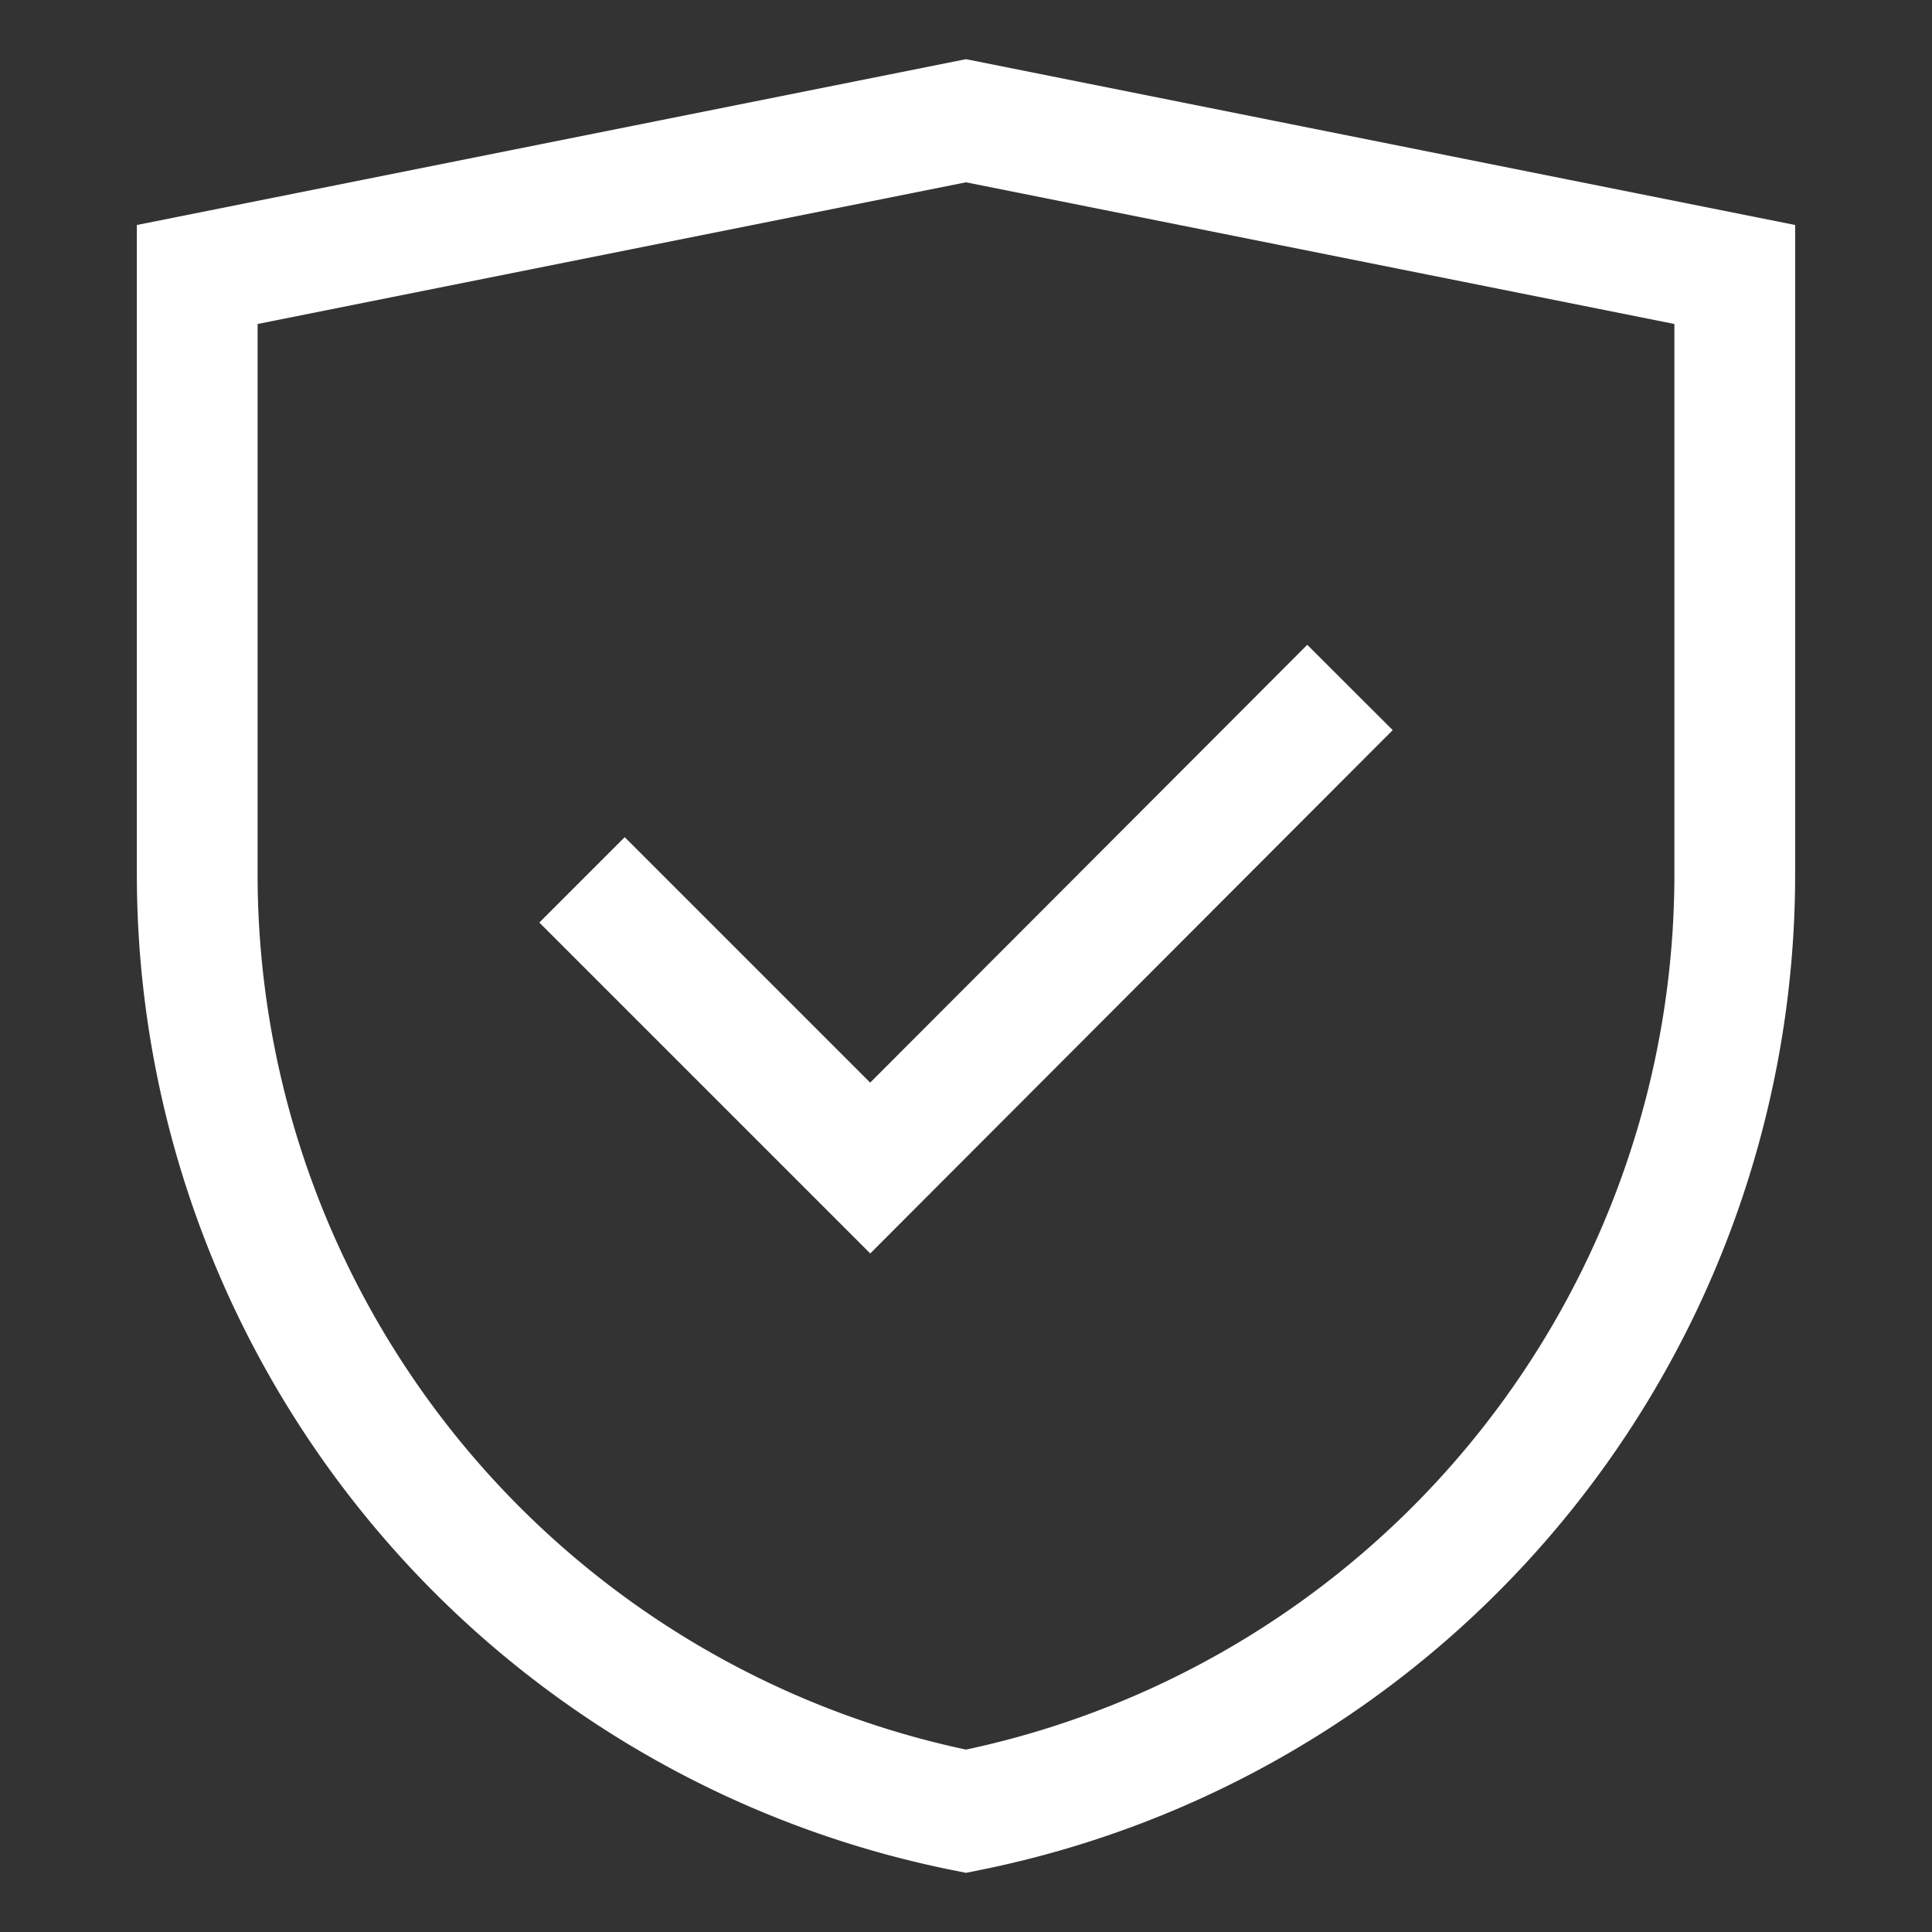 <?xml version="1.0" standalone="no"?><!DOCTYPE svg PUBLIC "-//W3C//DTD SVG 1.1//EN" "http://www.w3.org/Graphics/SVG/1.1/DTD/svg11.dtd"><svg stroke-width="1.5" id="Layer_1" data-name="Layer 1" viewBox="0 0 24 24" version="1.1" xmlns="http://www.w3.org/2000/svg" xmlns:xlink="http://www.w3.org/1999/xlink"><rect x="0" y="0" width="24" height="24" fill="#333333" stroke="none"/><defs><style>.cls-z9usf70wlqotyeifmdts6-1{fill:none;stroke:#FFFFFF;stroke-miterlimit:10;;}</style></defs><path class="cls-z9usf70wlqotyeifmdts6-1" d="M12 22.5a11.87 11.87 0 0 1-9.55-11.64V3.41L12 1.5l9.55 1.91v7.45A11.87 11.87 0 0 1 12 22.5Z"/><polyline class="cls-z9usf70wlqotyeifmdts6-1" points="7.23 10.93 10.81 14.51 16.77 8.54"/></svg>